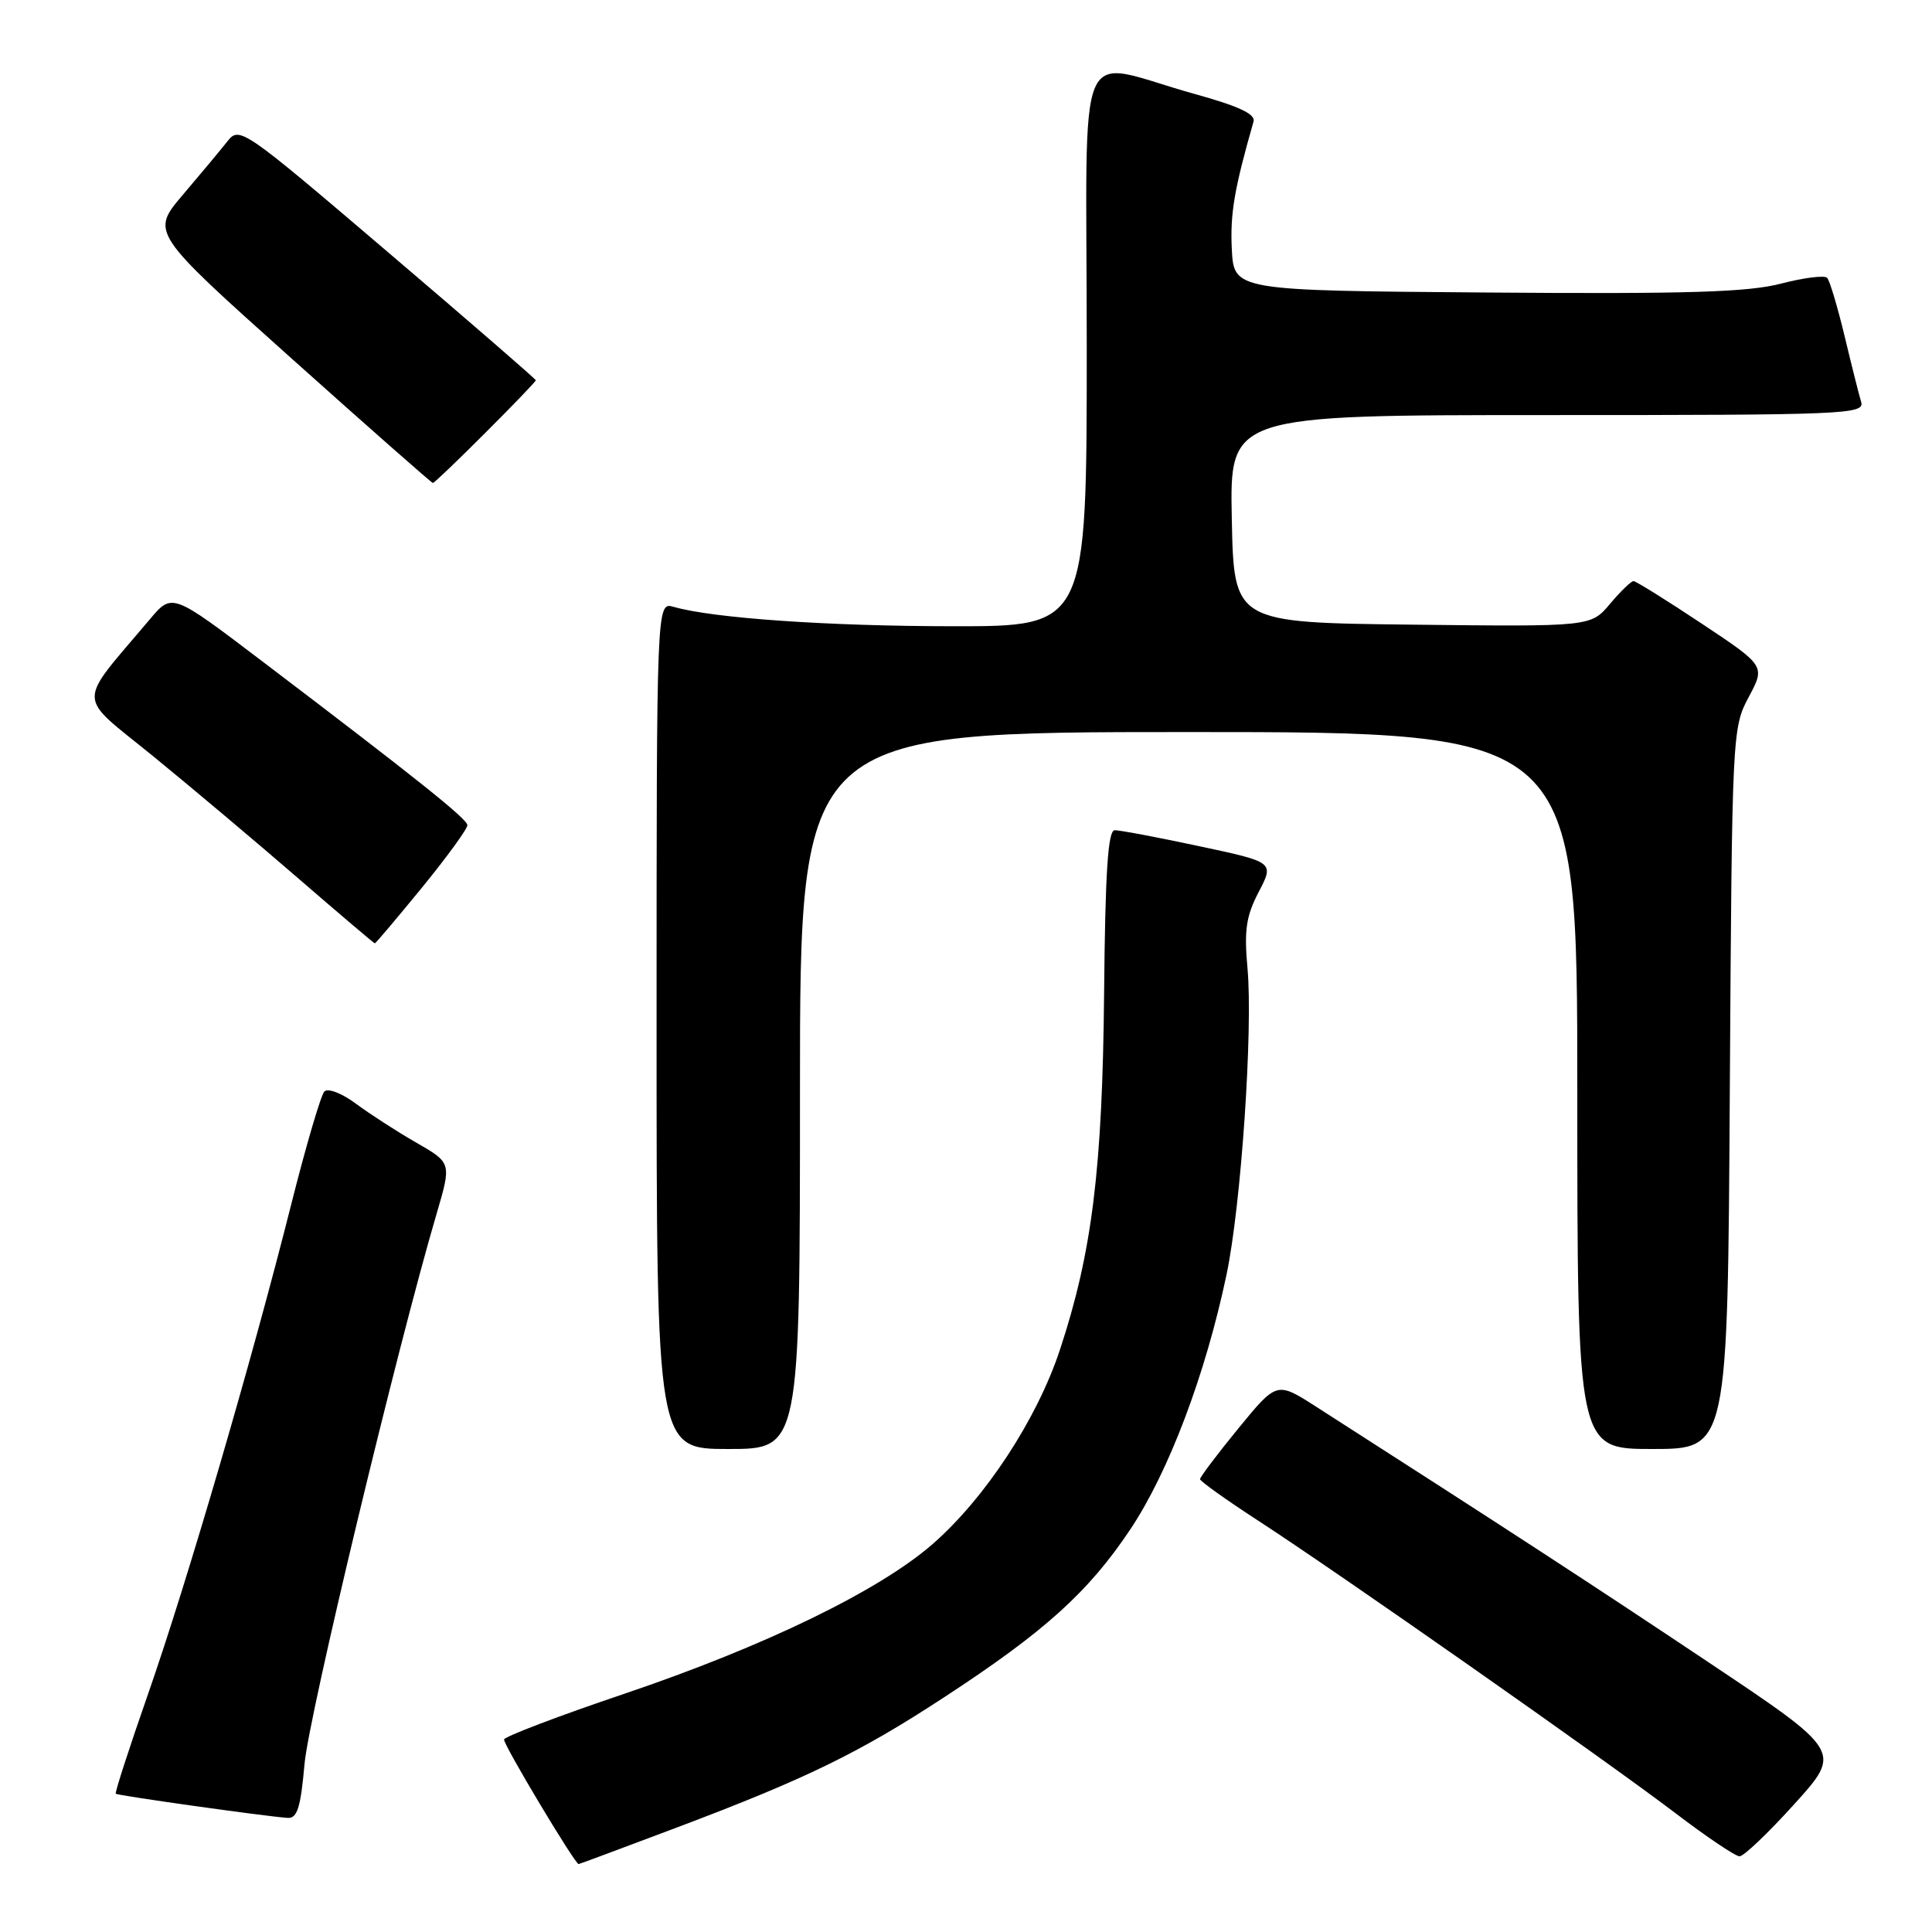 <?xml version="1.0" encoding="UTF-8" standalone="no"?>
<!DOCTYPE svg PUBLIC "-//W3C//DTD SVG 1.1//EN" "http://www.w3.org/Graphics/SVG/1.1/DTD/svg11.dtd" >
<svg xmlns="http://www.w3.org/2000/svg" xmlns:xlink="http://www.w3.org/1999/xlink" version="1.1" viewBox="0 0 256 256">
 <g >
 <path fill="currentColor"
d=" M 89.78 242.12 C 106.82 235.69 113.86 232.26 125.13 224.88 C 138.42 216.20 144.20 210.98 149.76 202.67 C 154.85 195.05 159.74 182.13 162.52 168.90 C 164.45 159.74 166.04 136.45 165.30 128.31 C 164.84 123.27 165.11 121.39 166.79 118.18 C 168.84 114.24 168.84 114.24 158.88 112.12 C 153.41 110.95 148.38 110.00 147.71 110.01 C 146.81 110.01 146.45 115.46 146.30 131.53 C 146.08 154.92 144.71 165.97 140.43 178.90 C 137.40 188.05 130.58 198.46 123.62 204.56 C 116.52 210.77 101.36 218.13 82.71 224.44 C 74.03 227.37 66.86 230.10 66.79 230.49 C 66.67 231.12 76.18 247.00 76.67 247.00 C 76.77 247.00 82.67 244.80 89.78 242.12 Z  M 237.78 239.03 C 244.07 232.07 244.07 232.07 226.28 220.19 C 210.96 209.95 199.82 202.70 174.34 186.36 C 169.18 183.06 169.18 183.06 164.09 189.27 C 161.29 192.69 159.01 195.72 159.01 196.00 C 159.02 196.27 162.49 198.75 166.72 201.50 C 177.34 208.39 212.88 233.31 222.00 240.25 C 226.12 243.39 229.95 245.97 230.50 245.97 C 231.05 245.98 234.33 242.85 237.78 239.03 Z  M 40.35 233.75 C 40.92 227.32 52.62 178.59 57.86 160.80 C 59.83 154.09 59.83 154.09 55.17 151.41 C 52.60 149.94 49.00 147.61 47.17 146.25 C 45.30 144.86 43.46 144.15 42.98 144.63 C 42.52 145.11 40.55 151.80 38.61 159.50 C 33.38 180.28 24.75 209.77 19.62 224.46 C 17.13 231.59 15.20 237.54 15.34 237.68 C 15.59 237.92 34.95 240.65 38.10 240.88 C 39.38 240.98 39.84 239.54 40.35 233.75 Z  M 106.00 144.50 C 106.00 97.00 106.00 97.00 157.50 97.00 C 209.00 97.00 209.00 97.00 209.00 144.50 C 209.00 192.00 209.00 192.00 218.96 192.00 C 228.93 192.00 228.93 192.00 229.21 144.25 C 229.50 97.19 229.53 96.44 231.71 92.37 C 233.92 88.24 233.92 88.24 225.47 82.62 C 220.82 79.53 216.76 77.00 216.45 77.00 C 216.13 77.00 214.73 78.36 213.33 80.02 C 210.79 83.04 210.79 83.04 187.15 82.77 C 163.50 82.50 163.50 82.50 163.22 68.75 C 162.94 55.00 162.94 55.00 205.04 55.00 C 244.66 55.00 247.10 54.90 246.61 53.25 C 246.32 52.29 245.33 48.35 244.41 44.50 C 243.48 40.65 242.45 37.19 242.11 36.82 C 241.78 36.45 239.03 36.79 236.00 37.58 C 231.63 38.72 223.60 38.97 197.00 38.76 C 163.50 38.50 163.50 38.50 163.22 33.00 C 162.99 28.31 163.56 24.98 166.10 16.11 C 166.39 15.12 164.14 14.07 158.33 12.46 C 142.12 7.97 144.00 3.58 144.00 45.92 C 144.00 83.00 144.00 83.00 126.25 82.98 C 109.65 82.97 94.45 81.91 89.25 80.41 C 87.00 79.77 87.00 79.77 87.00 135.88 C 87.00 192.00 87.00 192.00 96.50 192.00 C 106.00 192.00 106.00 192.00 106.00 144.50 Z  M 55.94 117.58 C 59.27 113.50 61.97 109.78 61.93 109.33 C 61.86 108.47 55.12 103.09 34.65 87.55 C 22.81 78.56 22.81 78.56 19.88 82.03 C 10.06 93.68 10.01 91.83 20.29 100.20 C 25.35 104.33 33.99 111.60 39.49 116.36 C 44.98 121.11 49.56 125.00 49.67 125.00 C 49.78 125.00 52.60 121.66 55.94 117.58 Z  M 64.33 57.33 C 68.00 53.67 71.00 50.54 71.00 50.39 C 71.00 50.24 62.17 42.58 51.38 33.39 C 32.15 16.99 31.73 16.70 30.13 18.73 C 29.23 19.87 26.58 23.05 24.24 25.80 C 19.98 30.80 19.98 30.80 38.52 47.40 C 48.72 56.53 57.20 64.00 57.36 64.00 C 57.53 64.00 60.67 61.00 64.33 57.33 Z "/>
</g>
</svg>